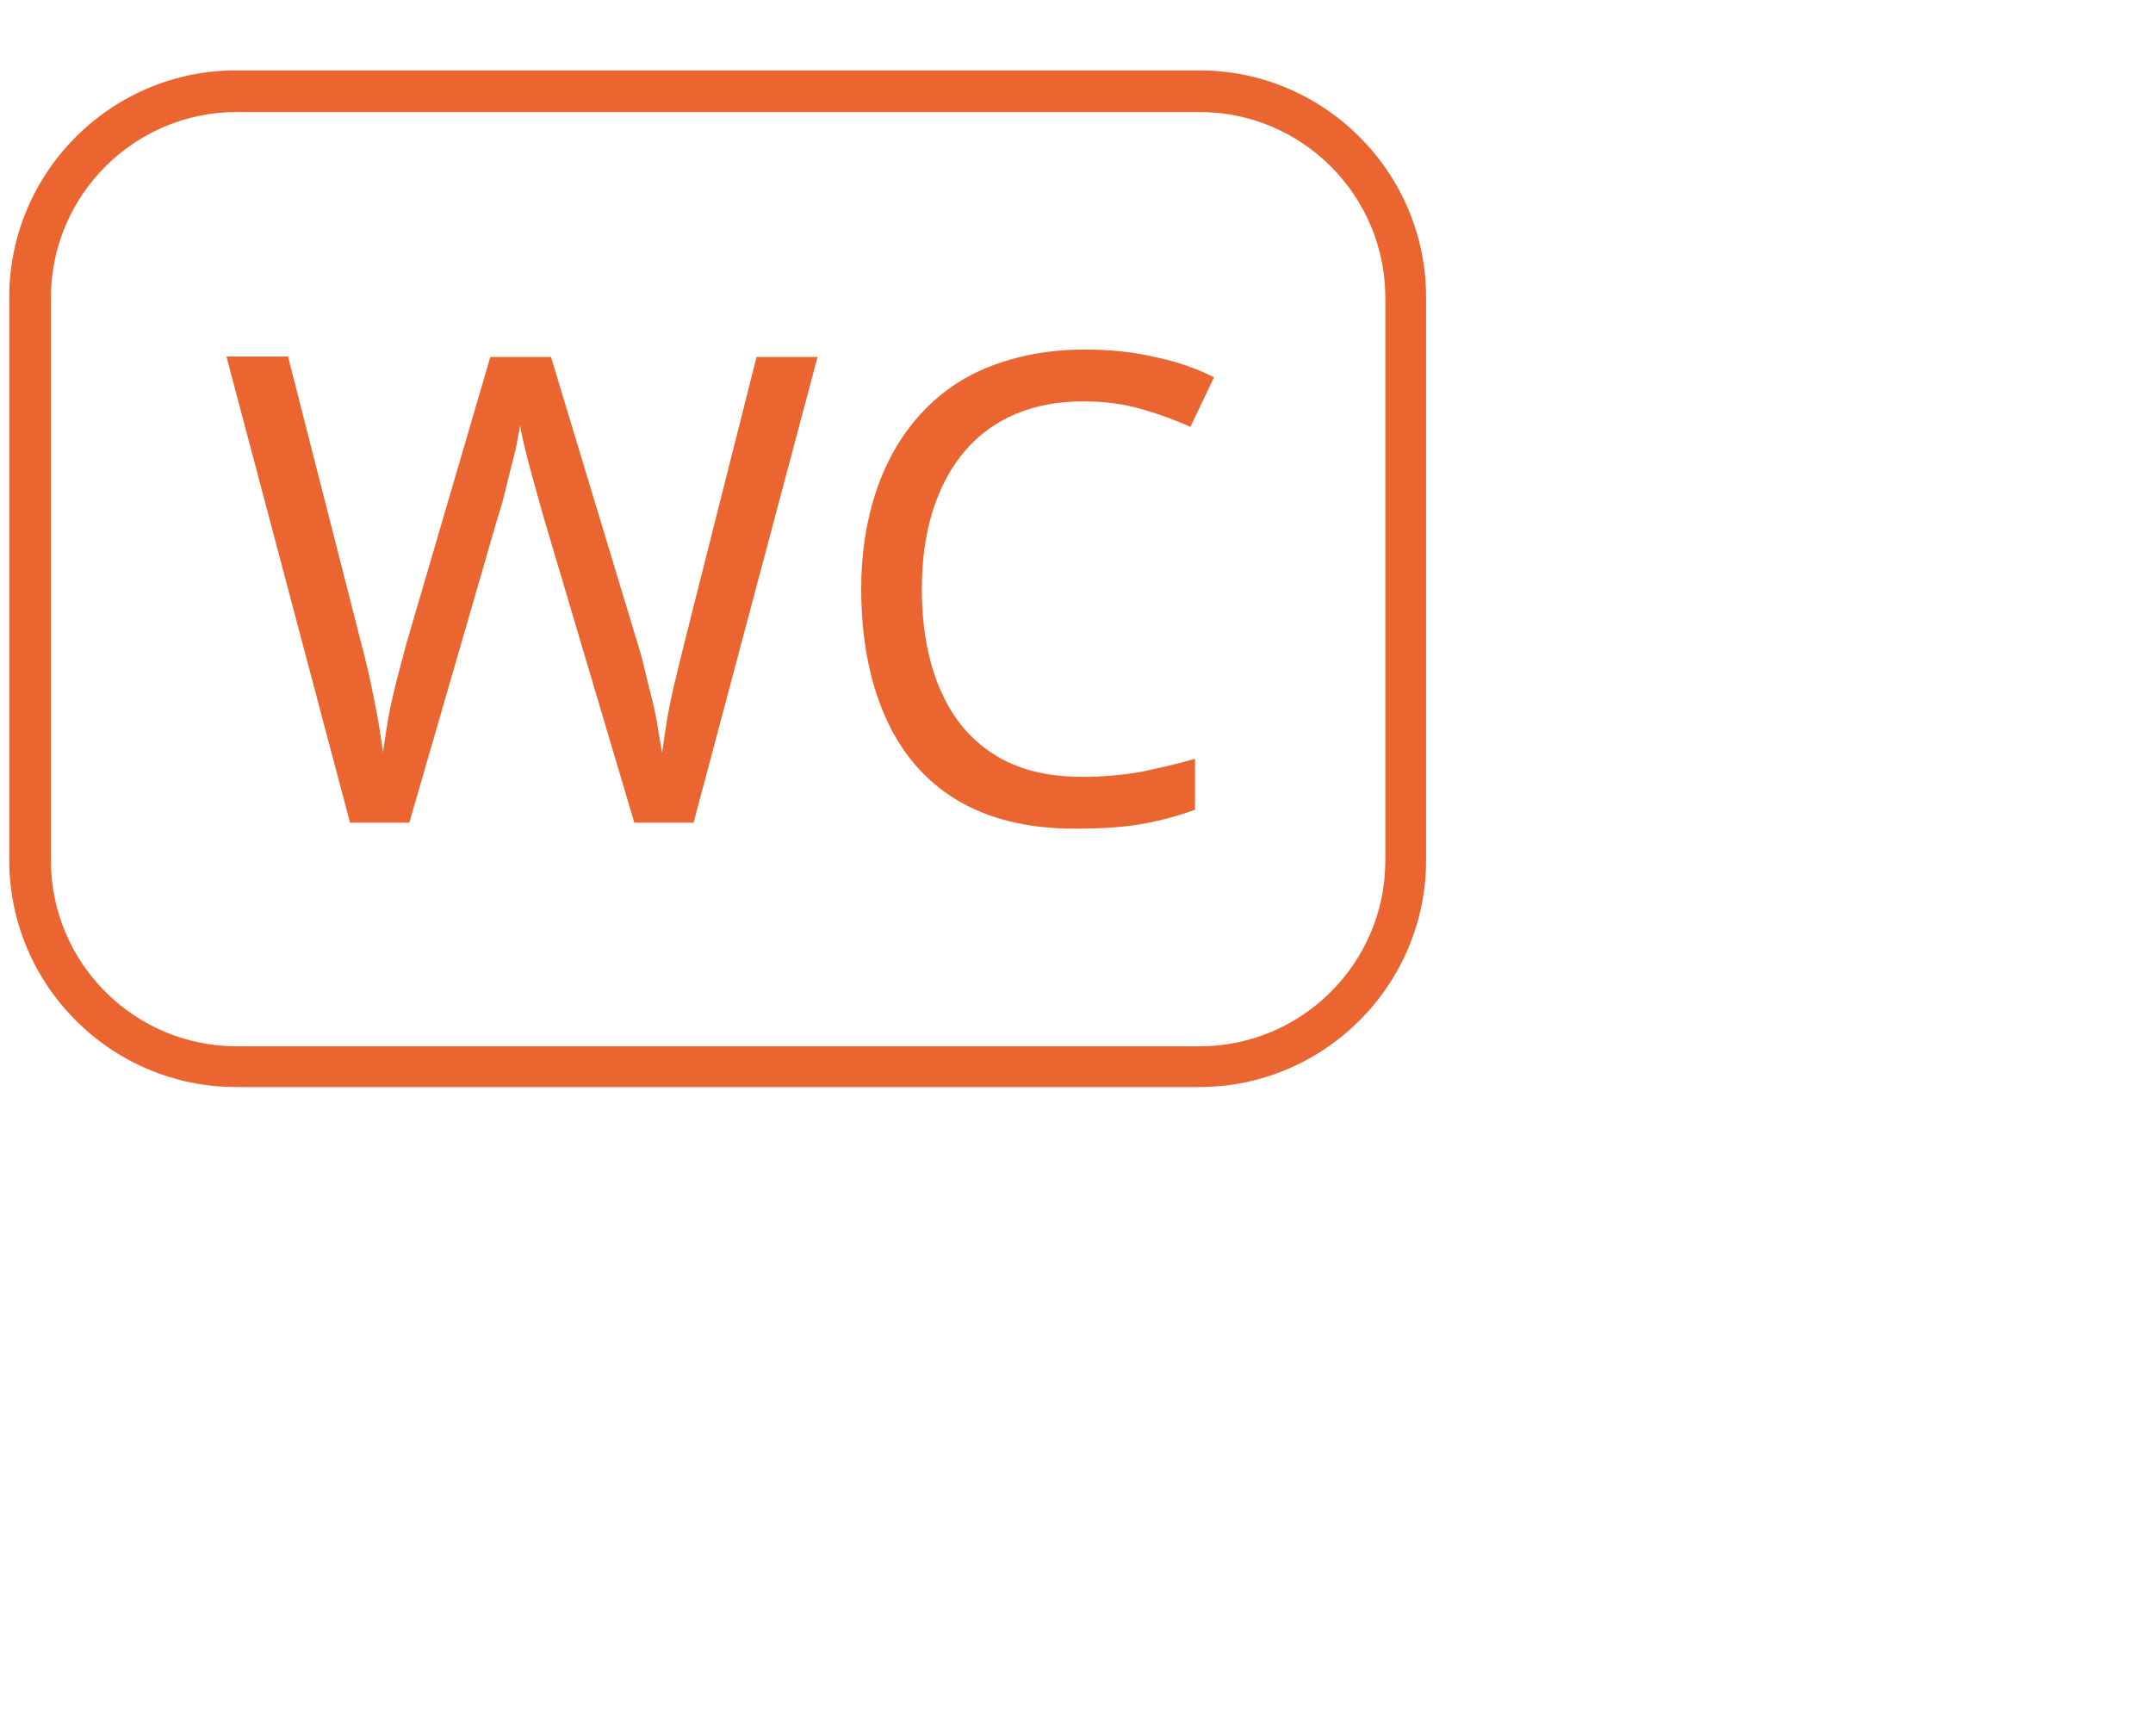 <?xml version="1.0" encoding="UTF-8"?>
<svg id="Lager_1" xmlns="http://www.w3.org/2000/svg" viewBox="0 0 46.5 37.5">
    <defs>
        <style>
            .cls-1 {
                fill: #ea652f;
                stroke-width: 0px;
            }
        </style>
    </defs>
    <g id="wc">
        <path class="cls-1"
            d="m25.9,23.48H5.1c-2.7,0-4.9-2.2-4.9-4.9V6.42C.2,3.72,2.4,1.52,5.1,1.52h20.8c2.7,0,4.9,2.2,4.9,4.9v12.16c0,2.7-2.2,4.9-4.9,4.9ZM5.11,2.42c-2.21,0-4.01,1.8-4.01,4.01v12.16c0,2.21,1.8,4.01,4.01,4.01h20.8c2.21,0,4.01-1.8,4.01-4.01V6.43c0-2.21-1.8-4.01-4.01-4.01H5.11Z" />
        <path class="cls-1"
            d="m17.66,7.7l-2.68,10.07h-1.28l-1.96-6.6c-.06-.2-.11-.4-.17-.61-.06-.21-.11-.4-.16-.59-.05-.19-.09-.35-.12-.49s-.05-.24-.06-.3c0,.07-.03.17-.05.3s-.06.3-.11.49-.1.39-.15.6c-.05.21-.11.43-.18.64l-1.9,6.56h-1.28l-2.67-10.07h1.33l1.57,6.15c.06.22.11.43.16.64s.09.42.13.62.08.4.11.59.06.37.08.55c.03-.19.06-.38.09-.58s.07-.4.12-.61c.05-.21.1-.43.16-.64.06-.22.11-.43.17-.63l1.78-6.08h1.31l1.85,6.12c.07.22.13.44.18.66s.11.44.16.64c.05.21.09.41.12.6s.06.37.09.53c.03-.23.07-.48.11-.74.05-.26.1-.53.17-.81.07-.28.14-.57.21-.86l1.55-6.14h1.33,0Z" />
        <path class="cls-1"
            d="m23.39,8.67c-.54,0-1.02.09-1.45.27-.43.18-.8.45-1.1.8s-.53.78-.69,1.28-.24,1.07-.24,1.7c0,.83.13,1.55.39,2.16s.64,1.08,1.16,1.41c.51.33,1.15.49,1.93.49.44,0,.86-.04,1.26-.11.39-.08.78-.17,1.16-.28v1.1c-.38.14-.76.24-1.16.31s-.88.1-1.43.1c-1.02,0-1.88-.21-2.57-.63s-1.2-1.03-1.54-1.81-.51-1.7-.51-2.75c0-.76.11-1.46.32-2.09s.52-1.18.93-1.64.91-.82,1.52-1.06,1.29-.37,2.07-.37c.52,0,1.02.05,1.5.16.48.1.91.25,1.28.44l-.51,1.07c-.31-.14-.66-.27-1.04-.38s-.8-.17-1.25-.17h-.03Z" />
    </g>
</svg>